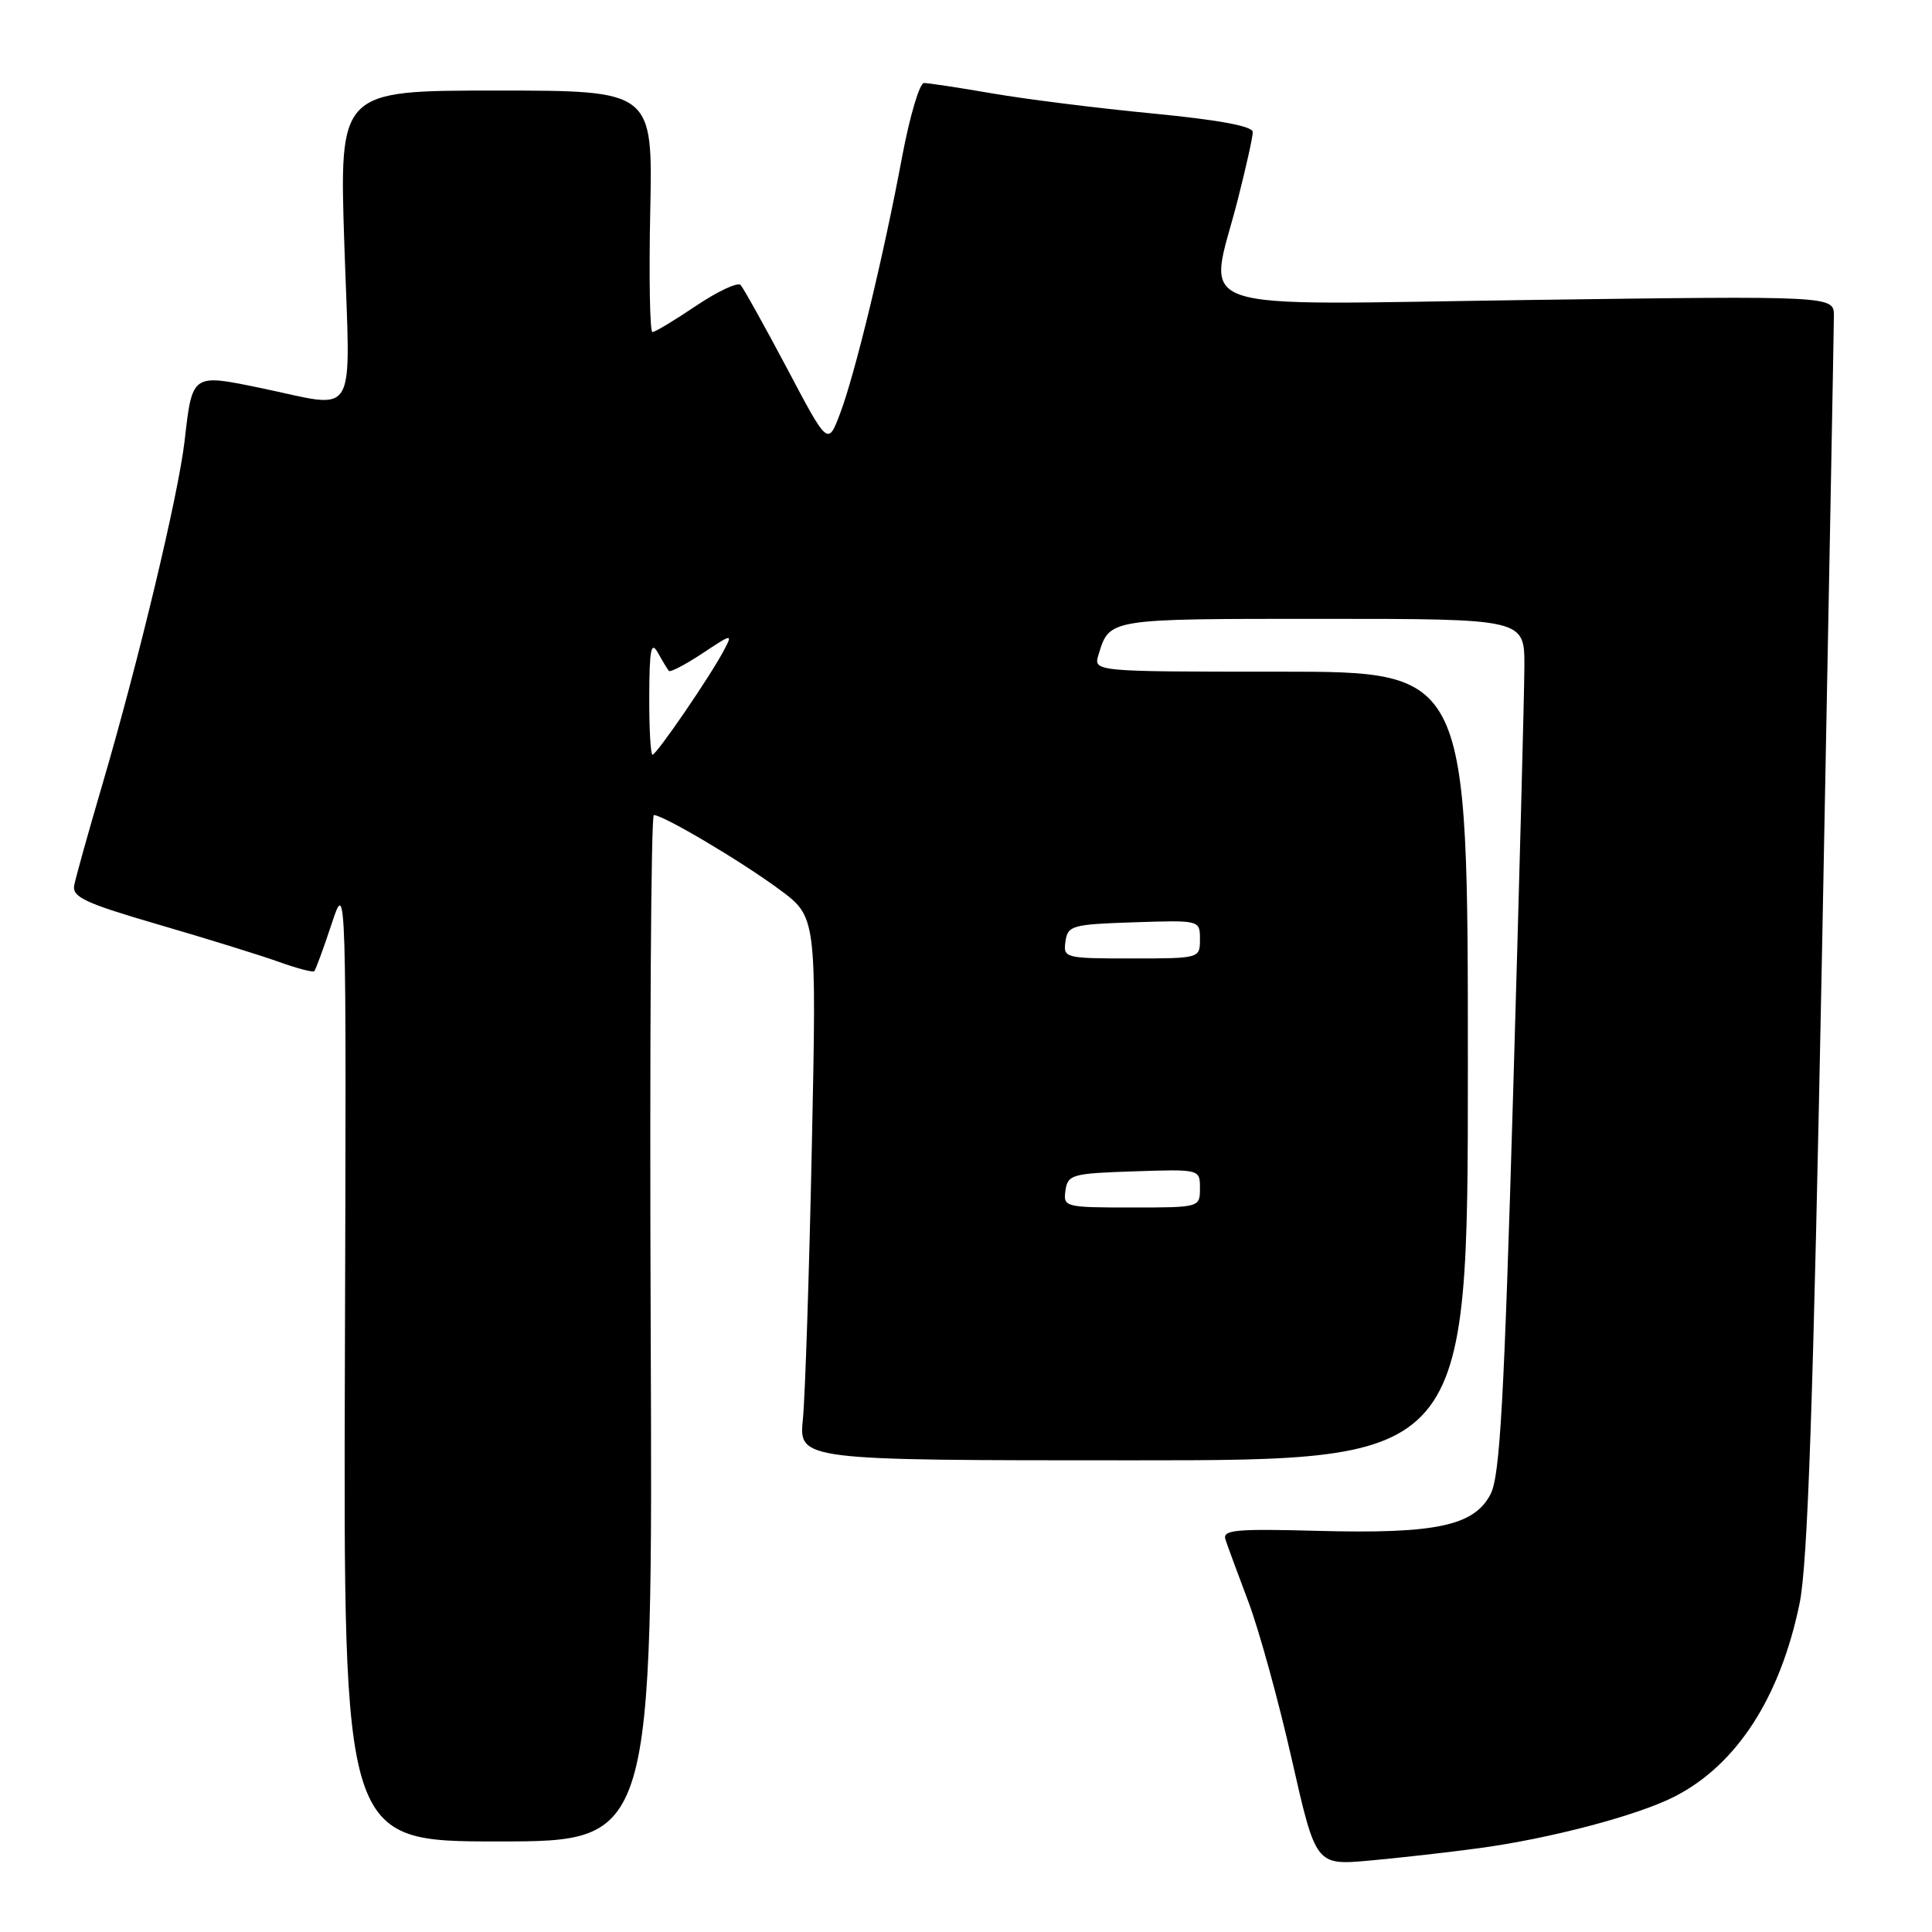 <?xml version="1.0" encoding="UTF-8" standalone="no"?>
<!DOCTYPE svg PUBLIC "-//W3C//DTD SVG 1.1//EN" "http://www.w3.org/Graphics/SVG/1.1/DTD/svg11.dtd" >
<svg xmlns="http://www.w3.org/2000/svg" xmlns:xlink="http://www.w3.org/1999/xlink" version="1.1" viewBox="0 0 256 256">
 <g >
 <path fill="currentColor"
d=" M 196.00 244.89 C 205.35 243.63 216.97 240.57 221.88 238.06 C 230.11 233.86 235.88 224.95 238.45 212.48 C 239.54 207.19 240.26 185.97 241.45 125.00 C 242.30 80.72 243.00 43.31 243.00 41.85 C 243.00 39.20 243.00 39.20 202.50 39.75 C 156.12 40.39 160.10 41.75 164.00 26.50 C 165.10 22.20 166.00 18.15 166.00 17.50 C 166.00 16.72 161.52 15.89 152.75 15.04 C 145.46 14.34 135.90 13.14 131.50 12.38 C 127.10 11.62 123.02 11.00 122.43 11.00 C 121.85 11.00 120.55 15.39 119.54 20.75 C 117.10 33.83 113.31 49.53 111.32 54.78 C 109.70 59.07 109.70 59.07 104.27 48.78 C 101.27 43.13 98.51 38.17 98.13 37.76 C 97.74 37.36 95.10 38.60 92.25 40.51 C 89.41 42.43 86.80 44.00 86.45 44.00 C 86.11 44.00 85.98 36.80 86.16 28.00 C 86.50 12.00 86.50 12.00 65.73 12.00 C 44.95 12.00 44.95 12.00 45.63 32.50 C 46.42 56.20 47.65 54.12 34.48 51.40 C 25.42 49.53 25.48 49.48 24.46 58.43 C 23.64 65.55 18.35 87.66 13.55 104.00 C 11.69 110.33 10.02 116.32 9.83 117.33 C 9.55 118.87 11.32 119.69 21.00 122.51 C 27.32 124.35 34.48 126.57 36.91 127.44 C 39.33 128.31 41.46 128.87 41.64 128.69 C 41.82 128.51 42.86 125.69 43.94 122.43 C 45.90 116.50 45.90 116.50 45.70 180.25 C 45.50 244.00 45.50 244.00 66.00 244.00 C 86.50 244.00 86.50 244.00 86.22 176.00 C 86.07 138.60 86.26 108.00 86.64 108.00 C 87.89 108.00 98.18 114.10 103.26 117.85 C 108.21 121.50 108.21 121.50 107.57 152.00 C 107.22 168.78 106.69 184.97 106.39 188.00 C 105.84 193.50 105.84 193.50 150.17 193.50 C 194.50 193.50 194.50 193.50 194.50 141.25 C 194.50 89.00 194.50 89.00 169.68 89.00 C 144.87 89.00 144.87 89.00 145.56 86.75 C 147.03 81.95 146.74 82.00 175.12 82.00 C 202.00 82.00 202.00 82.00 201.99 88.25 C 201.98 91.69 201.31 117.12 200.50 144.77 C 199.30 185.70 198.75 195.59 197.51 197.98 C 195.34 202.18 190.26 203.26 174.74 202.85 C 163.67 202.55 161.96 202.71 162.38 204.00 C 162.65 204.82 164.02 208.54 165.42 212.25 C 166.82 215.97 169.41 225.34 171.16 233.09 C 174.35 247.17 174.35 247.17 181.43 246.54 C 185.32 246.19 191.88 245.45 196.00 244.89 Z  M 141.18 157.75 C 141.48 155.64 142.04 155.48 150.25 155.21 C 159.00 154.92 159.00 154.92 159.00 157.46 C 159.00 159.99 158.98 160.00 149.93 160.00 C 141.10 160.00 140.87 159.94 141.18 157.75 Z  M 141.18 124.75 C 141.48 122.64 142.04 122.48 150.25 122.21 C 159.00 121.92 159.00 121.92 159.00 124.46 C 159.00 126.99 158.98 127.00 149.93 127.00 C 141.10 127.00 140.87 126.94 141.18 124.75 Z  M 86.03 92.25 C 86.05 86.00 86.28 84.89 87.18 86.50 C 87.79 87.60 88.44 88.68 88.63 88.90 C 88.81 89.11 90.80 88.08 93.05 86.59 C 97.05 83.94 97.11 83.93 95.91 86.19 C 94.11 89.61 87.00 100.00 86.46 100.00 C 86.21 100.00 86.01 96.51 86.03 92.25 Z "/>
</g>
</svg>